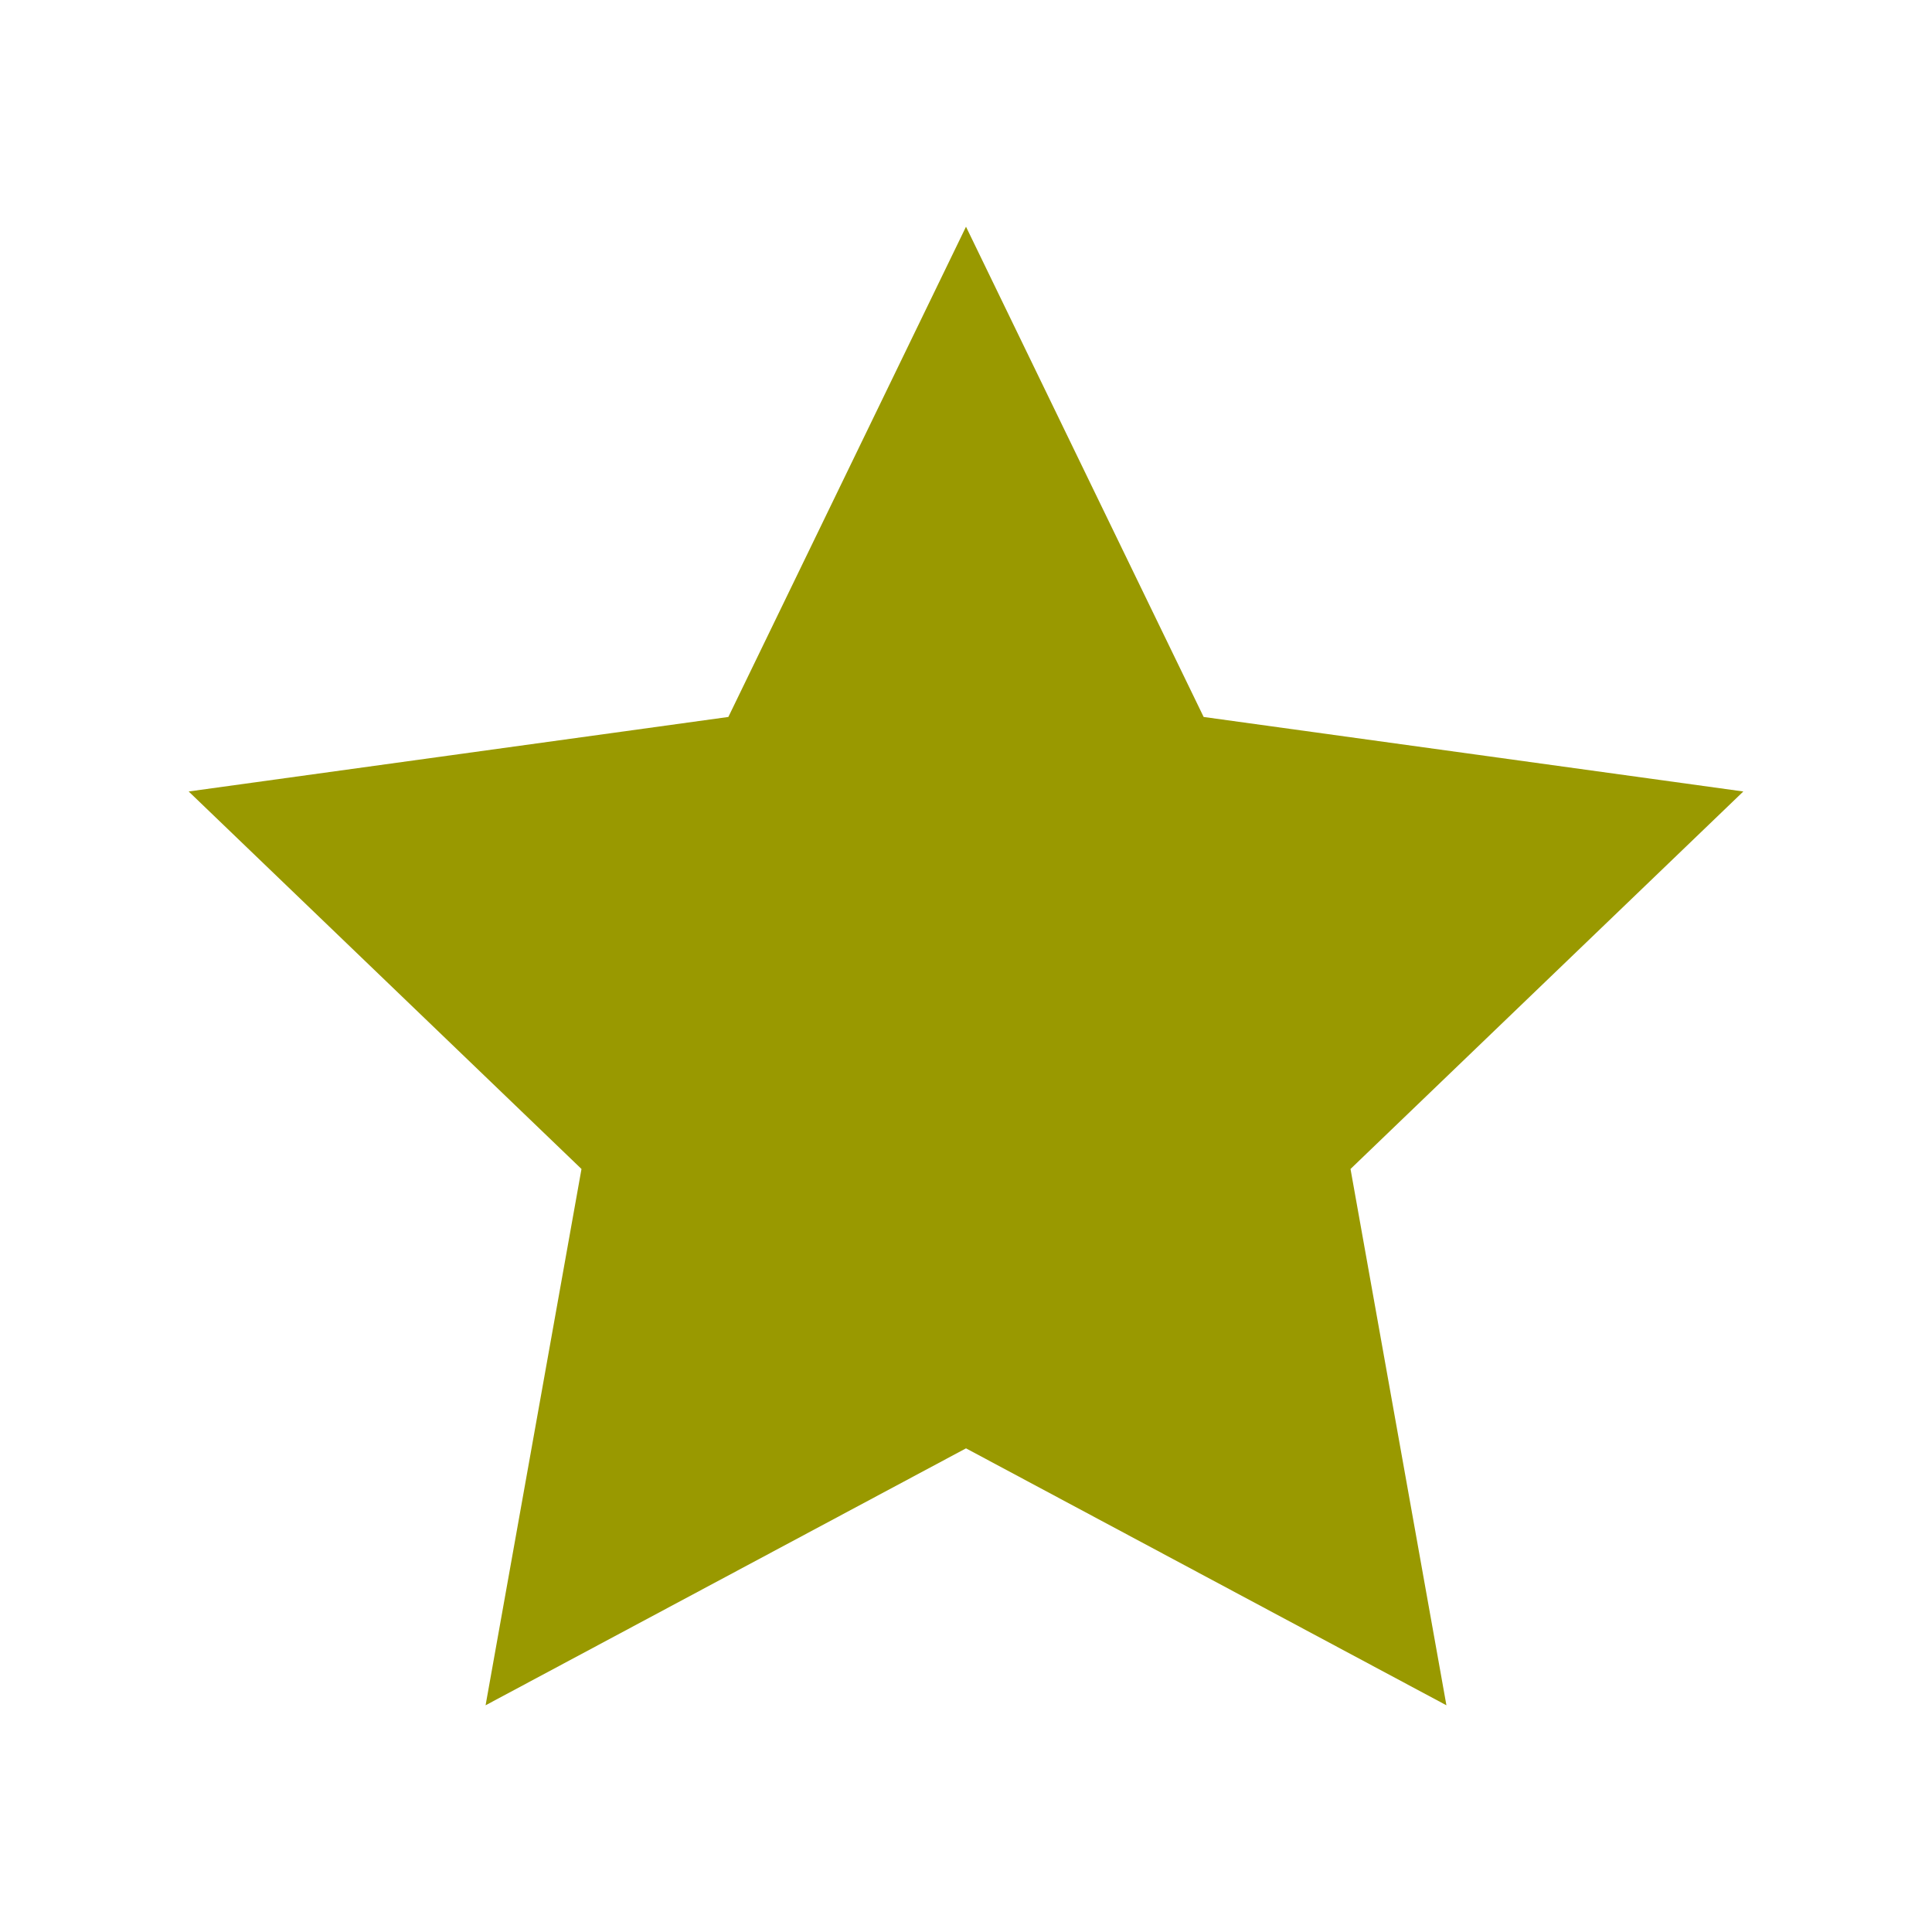 <svg xmlns="http://www.w3.org/2000/svg" width="512" height="512" viewBox="0 0 512 512"><path fill="#990" d="M256 60.082l62.979 129.92 143.022 19.748-104.101 100.043 25.415 142.125-127.315-68.09-127.315 68.09 25.415-142.125-104.101-100.043 143.022-19.748z"/></svg>